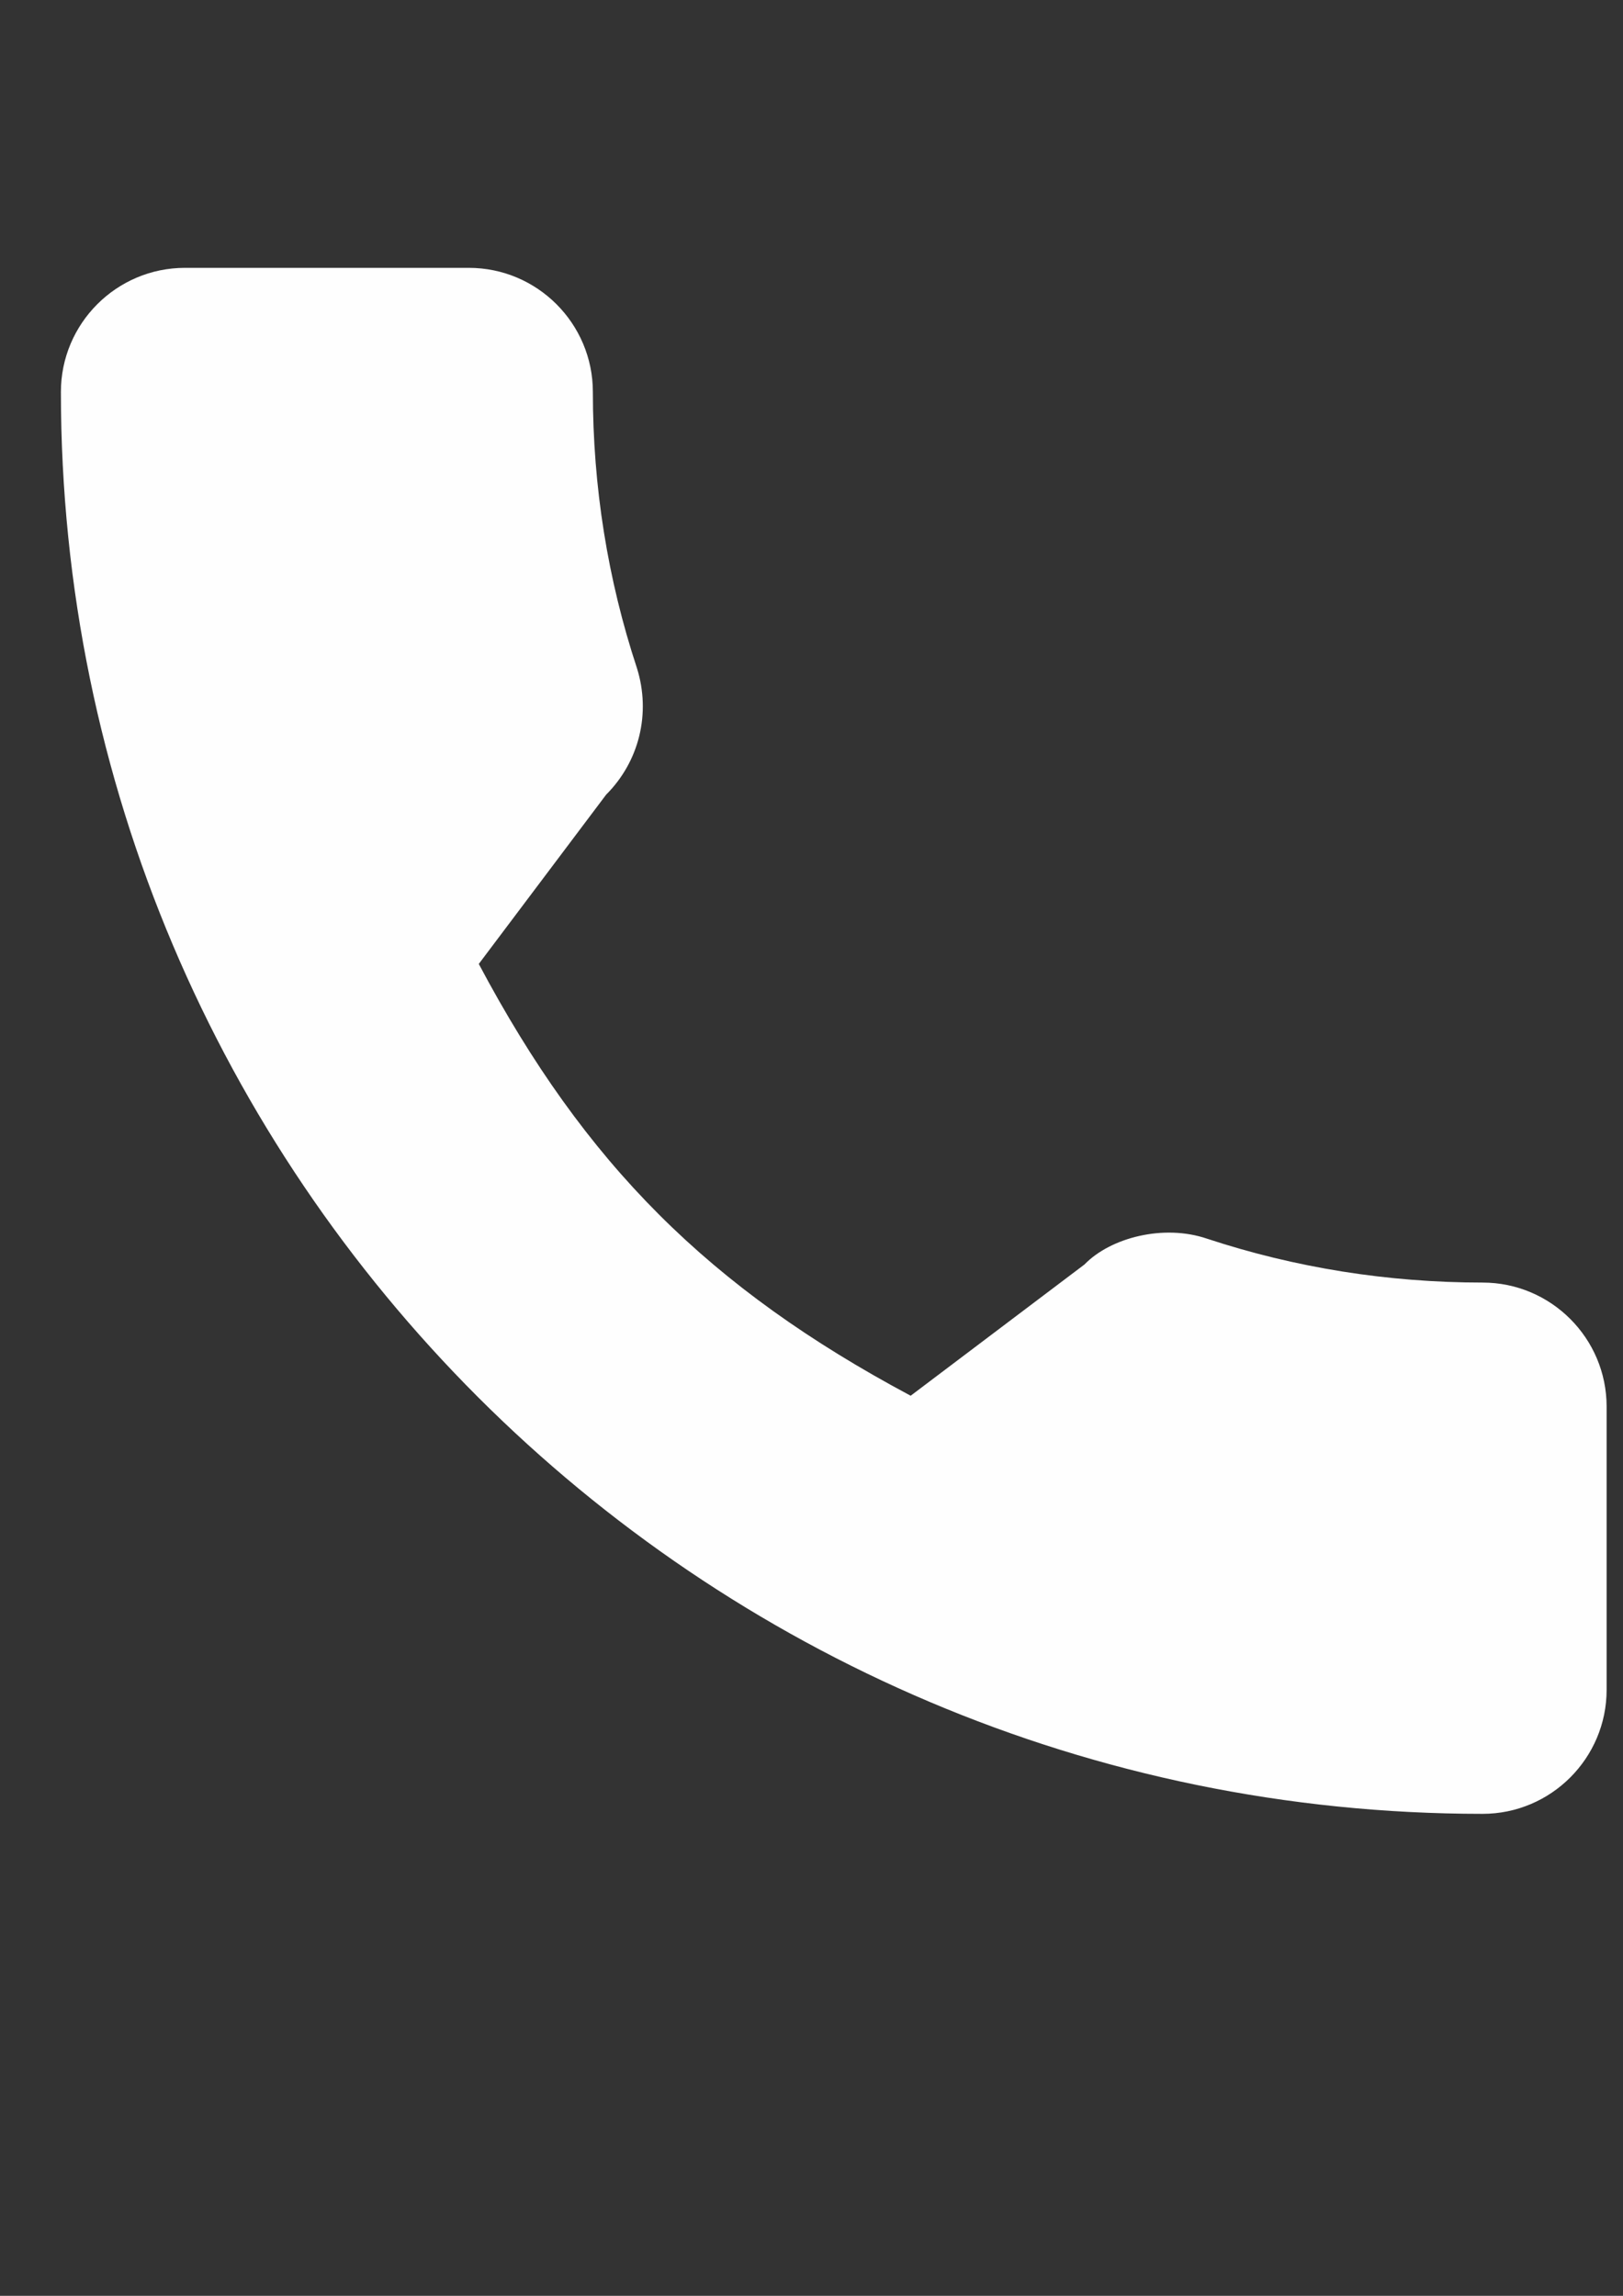 <?xml version="1.0" encoding="UTF-8"?>
<!DOCTYPE svg PUBLIC "-//W3C//DTD SVG 1.1//EN" "http://www.w3.org/Graphics/SVG/1.1/DTD/svg11.dtd">
<!-- Creator: CorelDRAW 2020 (64-Bit) -->
<svg xmlns="http://www.w3.org/2000/svg" xml:space="preserve" width="210mm" height="297mm" version="1.1" style="shape-rendering:geometricPrecision; text-rendering:geometricPrecision; image-rendering:optimizeQuality; fill-rule:evenodd; clip-rule:evenodd"
viewBox="0 0 21000 29700"
 xmlns:xlink="http://www.w3.org/1999/xlink"
 xmlns:xodm="http://www.corel.com/coreldraw/odm/2003">
 <rect x="0" y="0" width="21000" height="29700" fill="#333333" stroke="none"/>
 <defs>
  <style type="text/css">
   <![CDATA[
    .fil0 {fill:#FEFEFE;fill-rule:nonzero}
   ]]>
  </style>
 </defs>
 <g id="Слой_x0020_1">
  <g id="_2360962052896">
   <g id="_2560048646560">
    <g>
     <path class="fil0" d="M19183 16592c-1224,0 -2427,-192 -3566,-568 -558,-190 -1245,-16 -1585,334l-2249 1698c-2608,-1392 -4214,-2998 -5588,-5586l1648 -2190c428,-428 582,-1052 398,-1638 -378,-1145 -570,-2347 -570,-3572 0,-885 -720,-1605 -1605,-1605l-3673 0c-885,0 -1605,720 -1605,1605 0,10143 8252,18395 18395,18395 885,0 1605,-720 1605,-1605l0 -3663c0,-885 -720,-1605 -1605,-1605z"/>
    </g>
   </g>
  </g>
 </g>
</svg>
